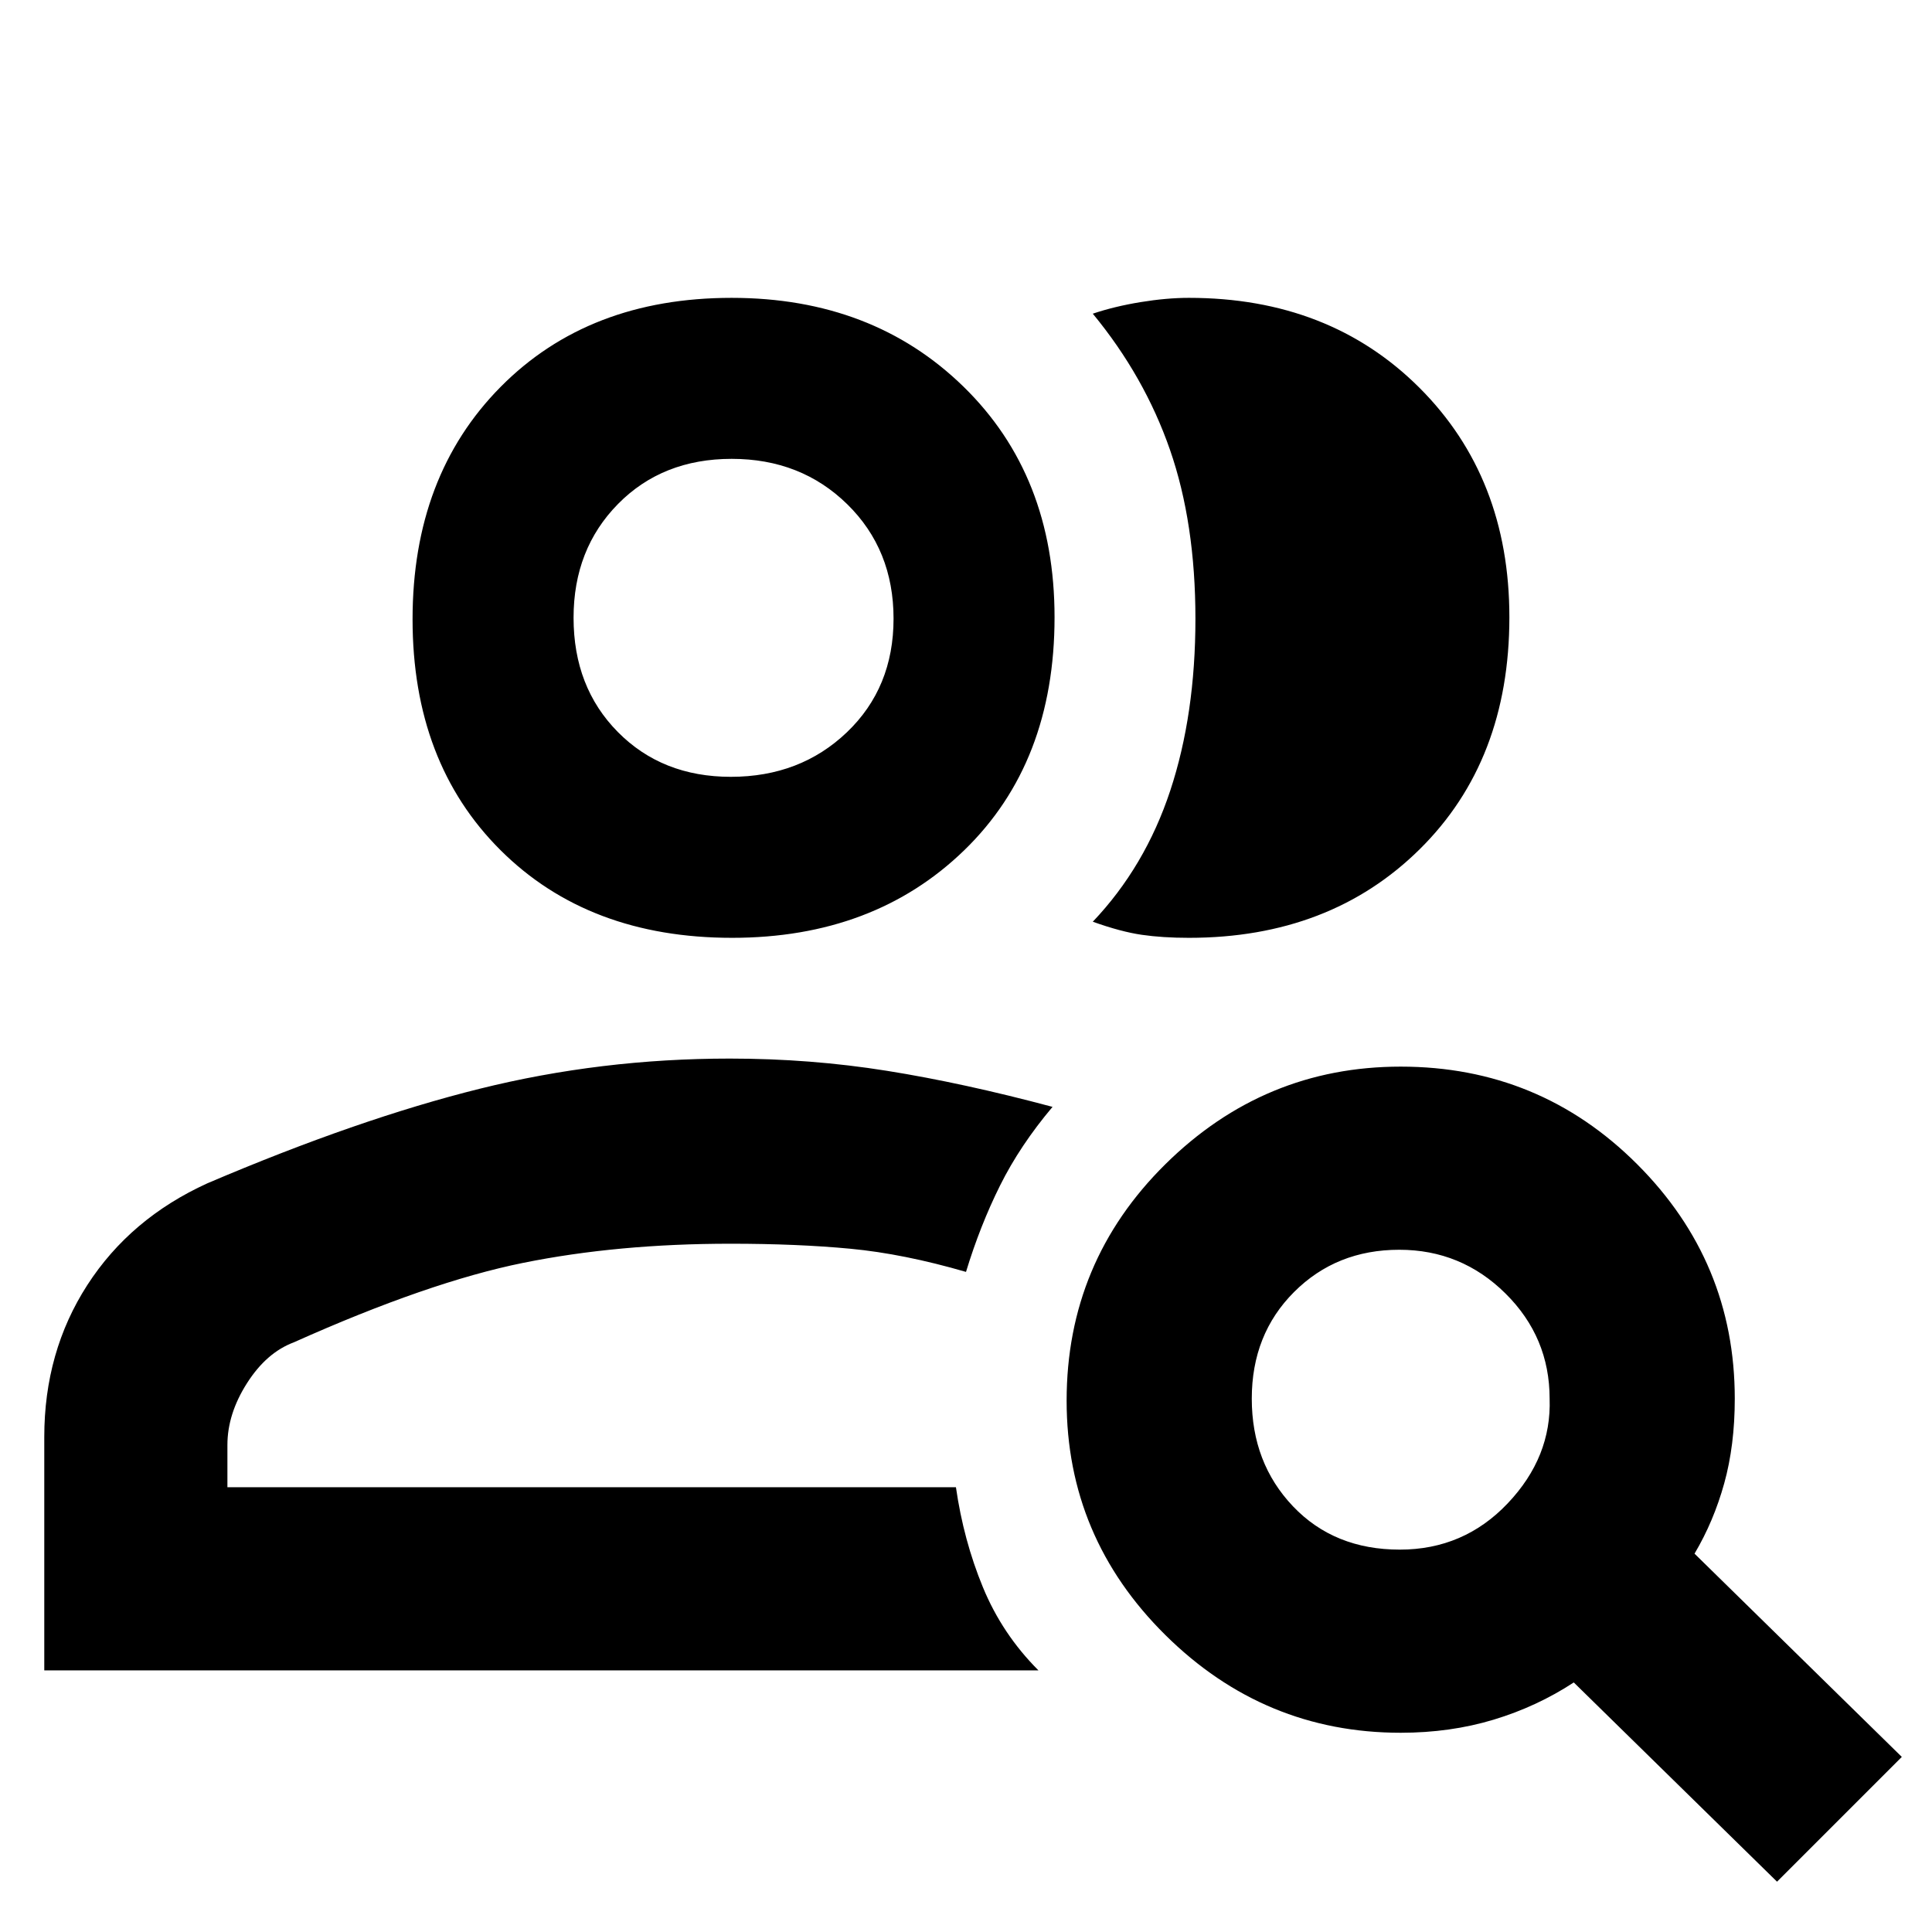 <svg xmlns="http://www.w3.org/2000/svg" height="48" viewBox="0 -960 960 960" width="48"><path d="M364-221ZM22-130v-116q0-42.31 21.38-75.46 21.39-33.14 59.66-50.56Q178-404 238.34-419q60.33-15 124.23-15 40.09 0 78.07 6.07Q478.63-421.87 523-410q-16.16 19.17-26.08 39.08Q487-351 480-328q-31-9-57.37-11.5Q396.26-342 363-342q-56 0-103 9.5T146-293q-13.6 5.08-23.3 20.34Q113-257.41 113-242v21h362q3.78 26.32 13.39 49.66Q498-148 516-130H22Zm341.75-364q-71.3 0-115.02-43.53Q205-581.05 205-652.3t43.78-115.48Q292.55-812 363.54-812q70.01 0 115.23 44.14Q524-723.71 524-653.3q0 72.25-44.86 115.77Q434.27-494 363.75-494ZM750-653.31q0 71.26-44.55 115.28Q660.9-494 590.79-494q-13.1 0-23.44-1.5Q557-497 543-502q26-27.35 38.5-65.17t12.5-85.36q0-47.53-12.65-83.98-12.66-36.46-38.35-67.62 10.75-3.62 23.74-5.75 12.99-2.12 24.01-2.12 69.76 0 114.51 44.63Q750-722.73 750-653.31ZM363.13-574q34.52 0 57.7-22.15Q444-618.3 444-652.59t-23-56.85Q397.99-732 363.58-732t-56.5 22.43Q285-687.14 285-653.04q0 34.52 22.01 56.78Q329.03-574 363.13-574Zm.87-79Zm331.55 463q31.81 0 53.63-23Q771-236 770-265q0-30.55-21.93-52.27Q726.13-339 695.29-339 664-339 643-317.99q-21 21-21 52.97t20.48 53.5Q662.96-190 695.55-190Zm.45 91q-67.87 0-116.94-48.57Q530-196.13 530-264q0-69 49.06-117.5Q628.13-430 696-430q68.99 0 117.5 48.5Q862-333 862-265q0 23.2-5.25 42.1Q851.5-204 842-188L945-87l-62 62-101-99q-18.31 12-39.83 18.5Q720.64-99 696-99Z"/></svg>